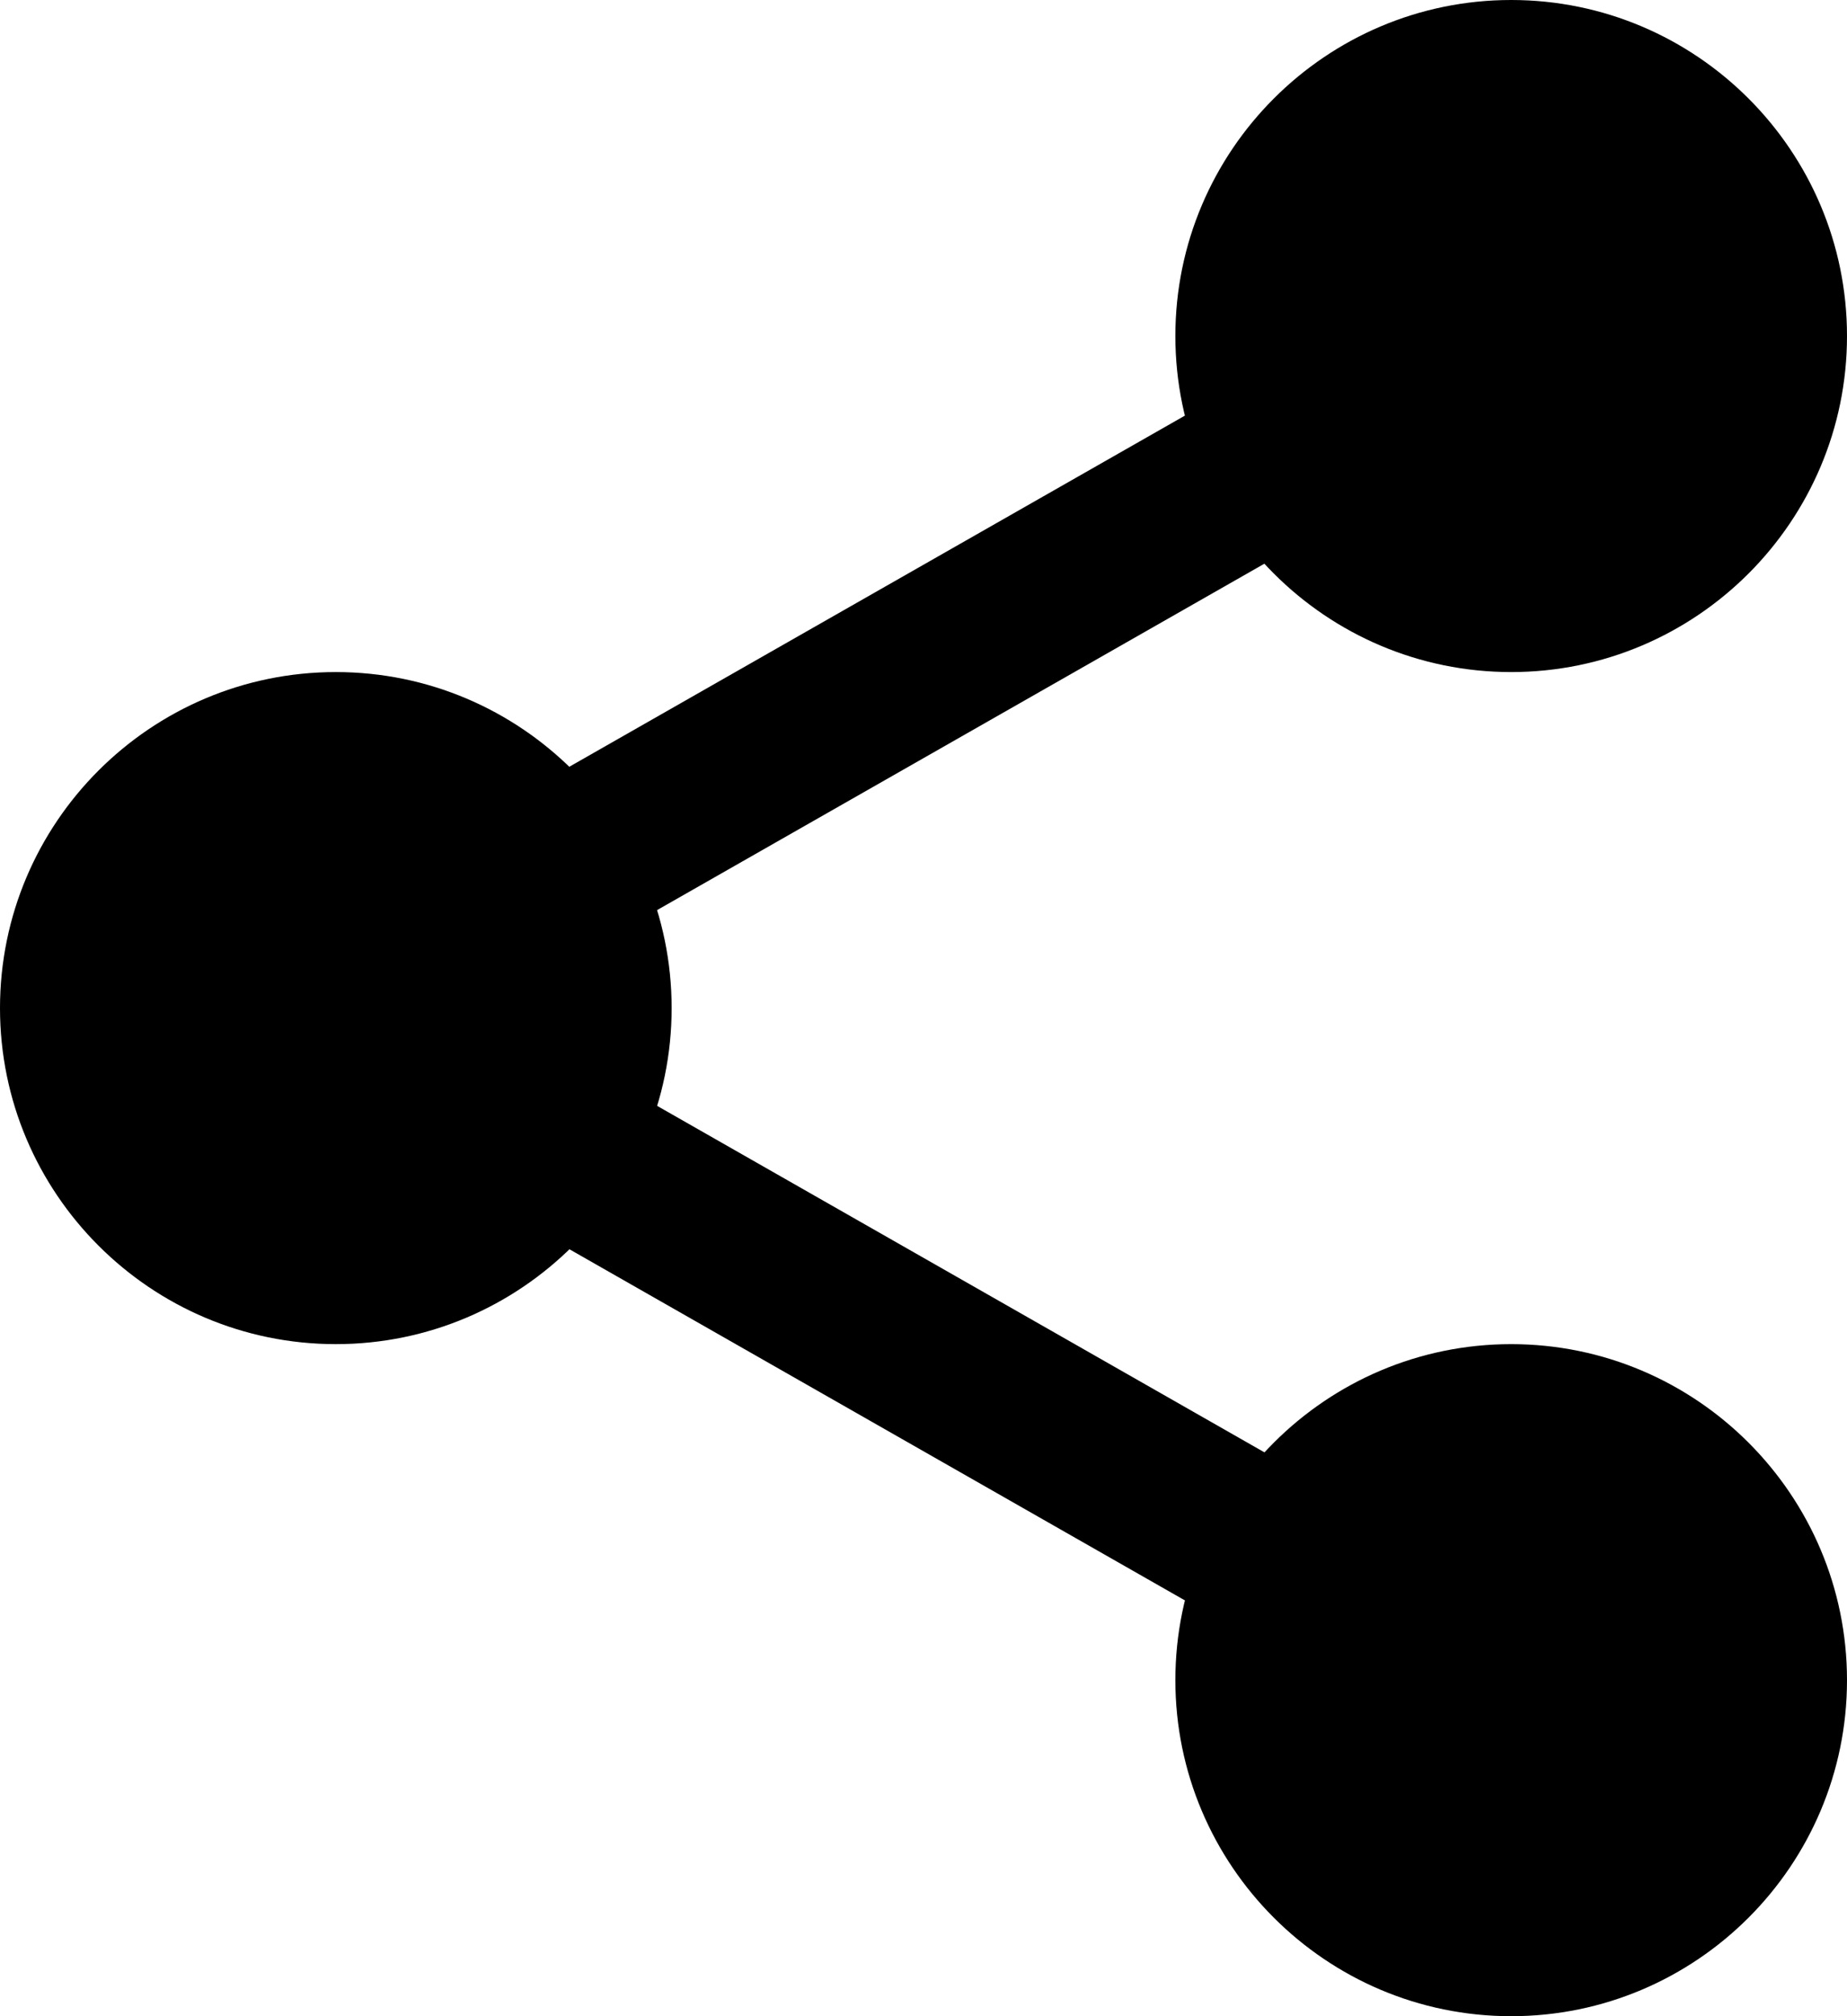 <svg width="11" height="12" viewBox="0 0 11 12" xmlns="http://www.w3.org/2000/svg">
<path d="M10.625 2C10.625 2.897 9.898 3.625 9 3.625C8.103 3.625 7.375 2.897 7.375 2C7.375 1.103 8.103 0.375 9 0.375C9.898 0.375 10.625 1.103 10.625 2Z" />
<path d="M9 4C7.897 4 7 3.103 7 2C7 0.897 7.897 0 9 0C10.103 0 11 0.897 11 2C11 3.103 10.103 4 9 4ZM9 0.75C8.311 0.75 7.75 1.311 7.75 2C7.75 2.689 8.311 3.25 9 3.25C9.69 3.25 10.25 2.689 10.25 2C10.25 1.311 9.69 0.75 9 0.75Z" />
<path d="M10.625 10C10.625 10.898 9.898 11.625 9 11.625C8.103 11.625 7.375 10.898 7.375 10C7.375 9.103 8.103 8.375 9 8.375C9.898 8.375 10.625 9.103 10.625 10Z" />
<path d="M9 12C7.897 12 7 11.103 7 10C7 8.897 7.897 8 9 8C10.103 8 11 8.897 11 10C11 11.103 10.103 12 9 12ZM9 8.75C8.311 8.75 7.75 9.311 7.75 10C7.75 10.689 8.311 11.25 9 11.25C9.69 11.25 10.25 10.689 10.25 10C10.25 9.311 9.69 8.75 9 8.75Z" />
<path d="M3.625 6C3.625 6.897 2.897 7.625 2 7.625C1.103 7.625 0.375 6.897 0.375 6C0.375 5.102 1.103 4.375 2 4.375C2.897 4.375 3.625 5.102 3.625 6Z" />
<path d="M2 8C0.897 8 0 7.103 0 6C0 4.897 0.897 4 2 4C3.103 4 4 4.897 4 6C4 7.103 3.103 8 2 8ZM2 4.75C1.31 4.75 0.75 5.311 0.75 6C0.75 6.689 1.31 7.25 2 7.25C2.69 7.25 3.25 6.689 3.25 6C3.25 5.311 2.69 4.75 2 4.75Z" />
<path d="M3.18 5.76C3.006 5.76 2.837 5.669 2.745 5.507C2.609 5.268 2.693 4.962 2.932 4.825L7.572 2.18C7.811 2.043 8.117 2.127 8.254 2.367C8.39 2.607 8.306 2.912 8.067 3.049L3.427 5.694C3.349 5.739 3.264 5.76 3.18 5.76Z" />
<path d="M7.819 9.885C7.735 9.885 7.65 9.864 7.572 9.819L2.933 7.174C2.693 7.038 2.609 6.732 2.746 6.492C2.882 6.252 3.188 6.168 3.428 6.305L8.067 8.95C8.307 9.087 8.391 9.392 8.254 9.632C8.162 9.794 7.993 9.885 7.819 9.885Z" />
</svg>
